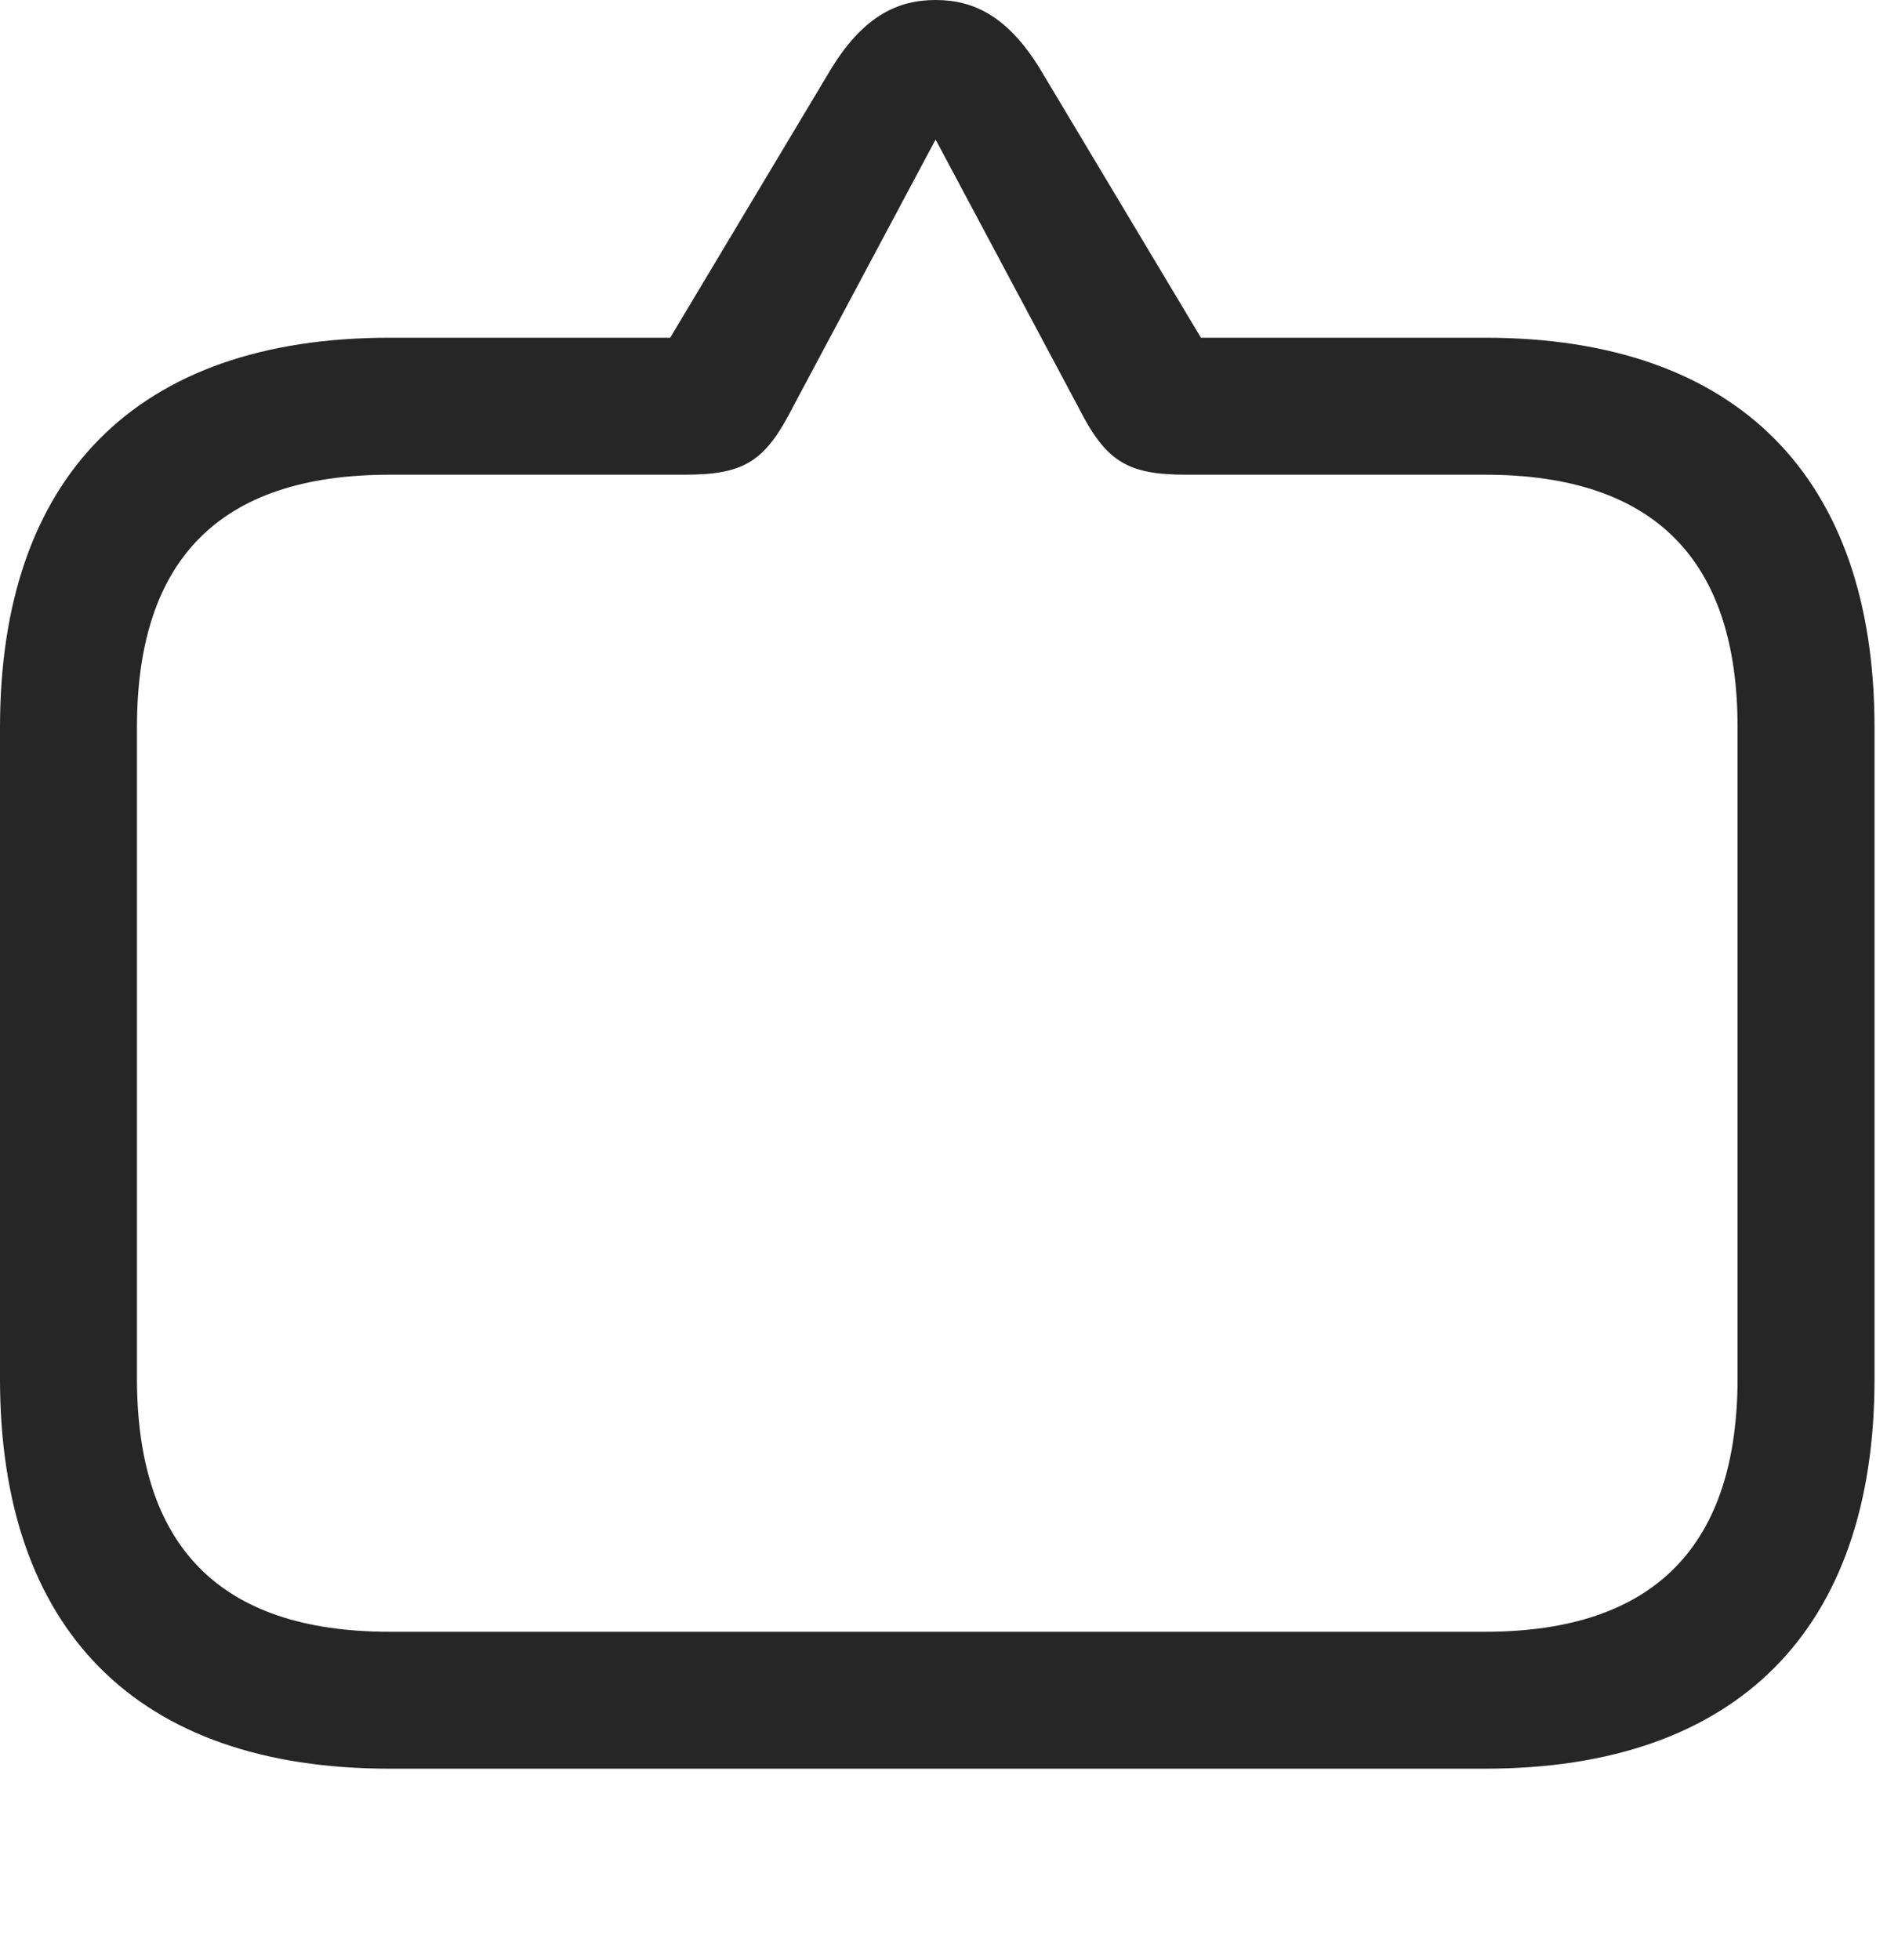 <svg width="26" height="27" viewBox="0 0 26 27" fill="none" xmlns="http://www.w3.org/2000/svg">
<path d="M12.891 0C12.363 0 11.871 0.223 11.402 1.031L9.234 4.652H5.367C1.875 4.652 0 6.574 0 10.02V18.996C0 22.441 1.875 24.363 5.367 24.363H20.461C23.953 24.363 25.828 22.43 25.828 18.996V10.02C25.828 6.586 23.953 4.652 20.461 4.652H16.547L14.379 1.031C13.91 0.223 13.418 0 12.891 0ZM12.891 1.922L14.848 5.59C15.234 6.352 15.516 6.539 16.348 6.539H20.461C22.816 6.539 23.941 7.734 23.941 10.02V18.984C23.941 21.27 22.816 22.477 20.461 22.477H5.367C3 22.477 1.887 21.27 1.887 18.984V10.02C1.887 7.734 3 6.539 5.367 6.539H9.434C10.266 6.539 10.547 6.352 10.934 5.59L12.891 1.922Z" fill="black" fill-opacity="0.85"/>
</svg>
